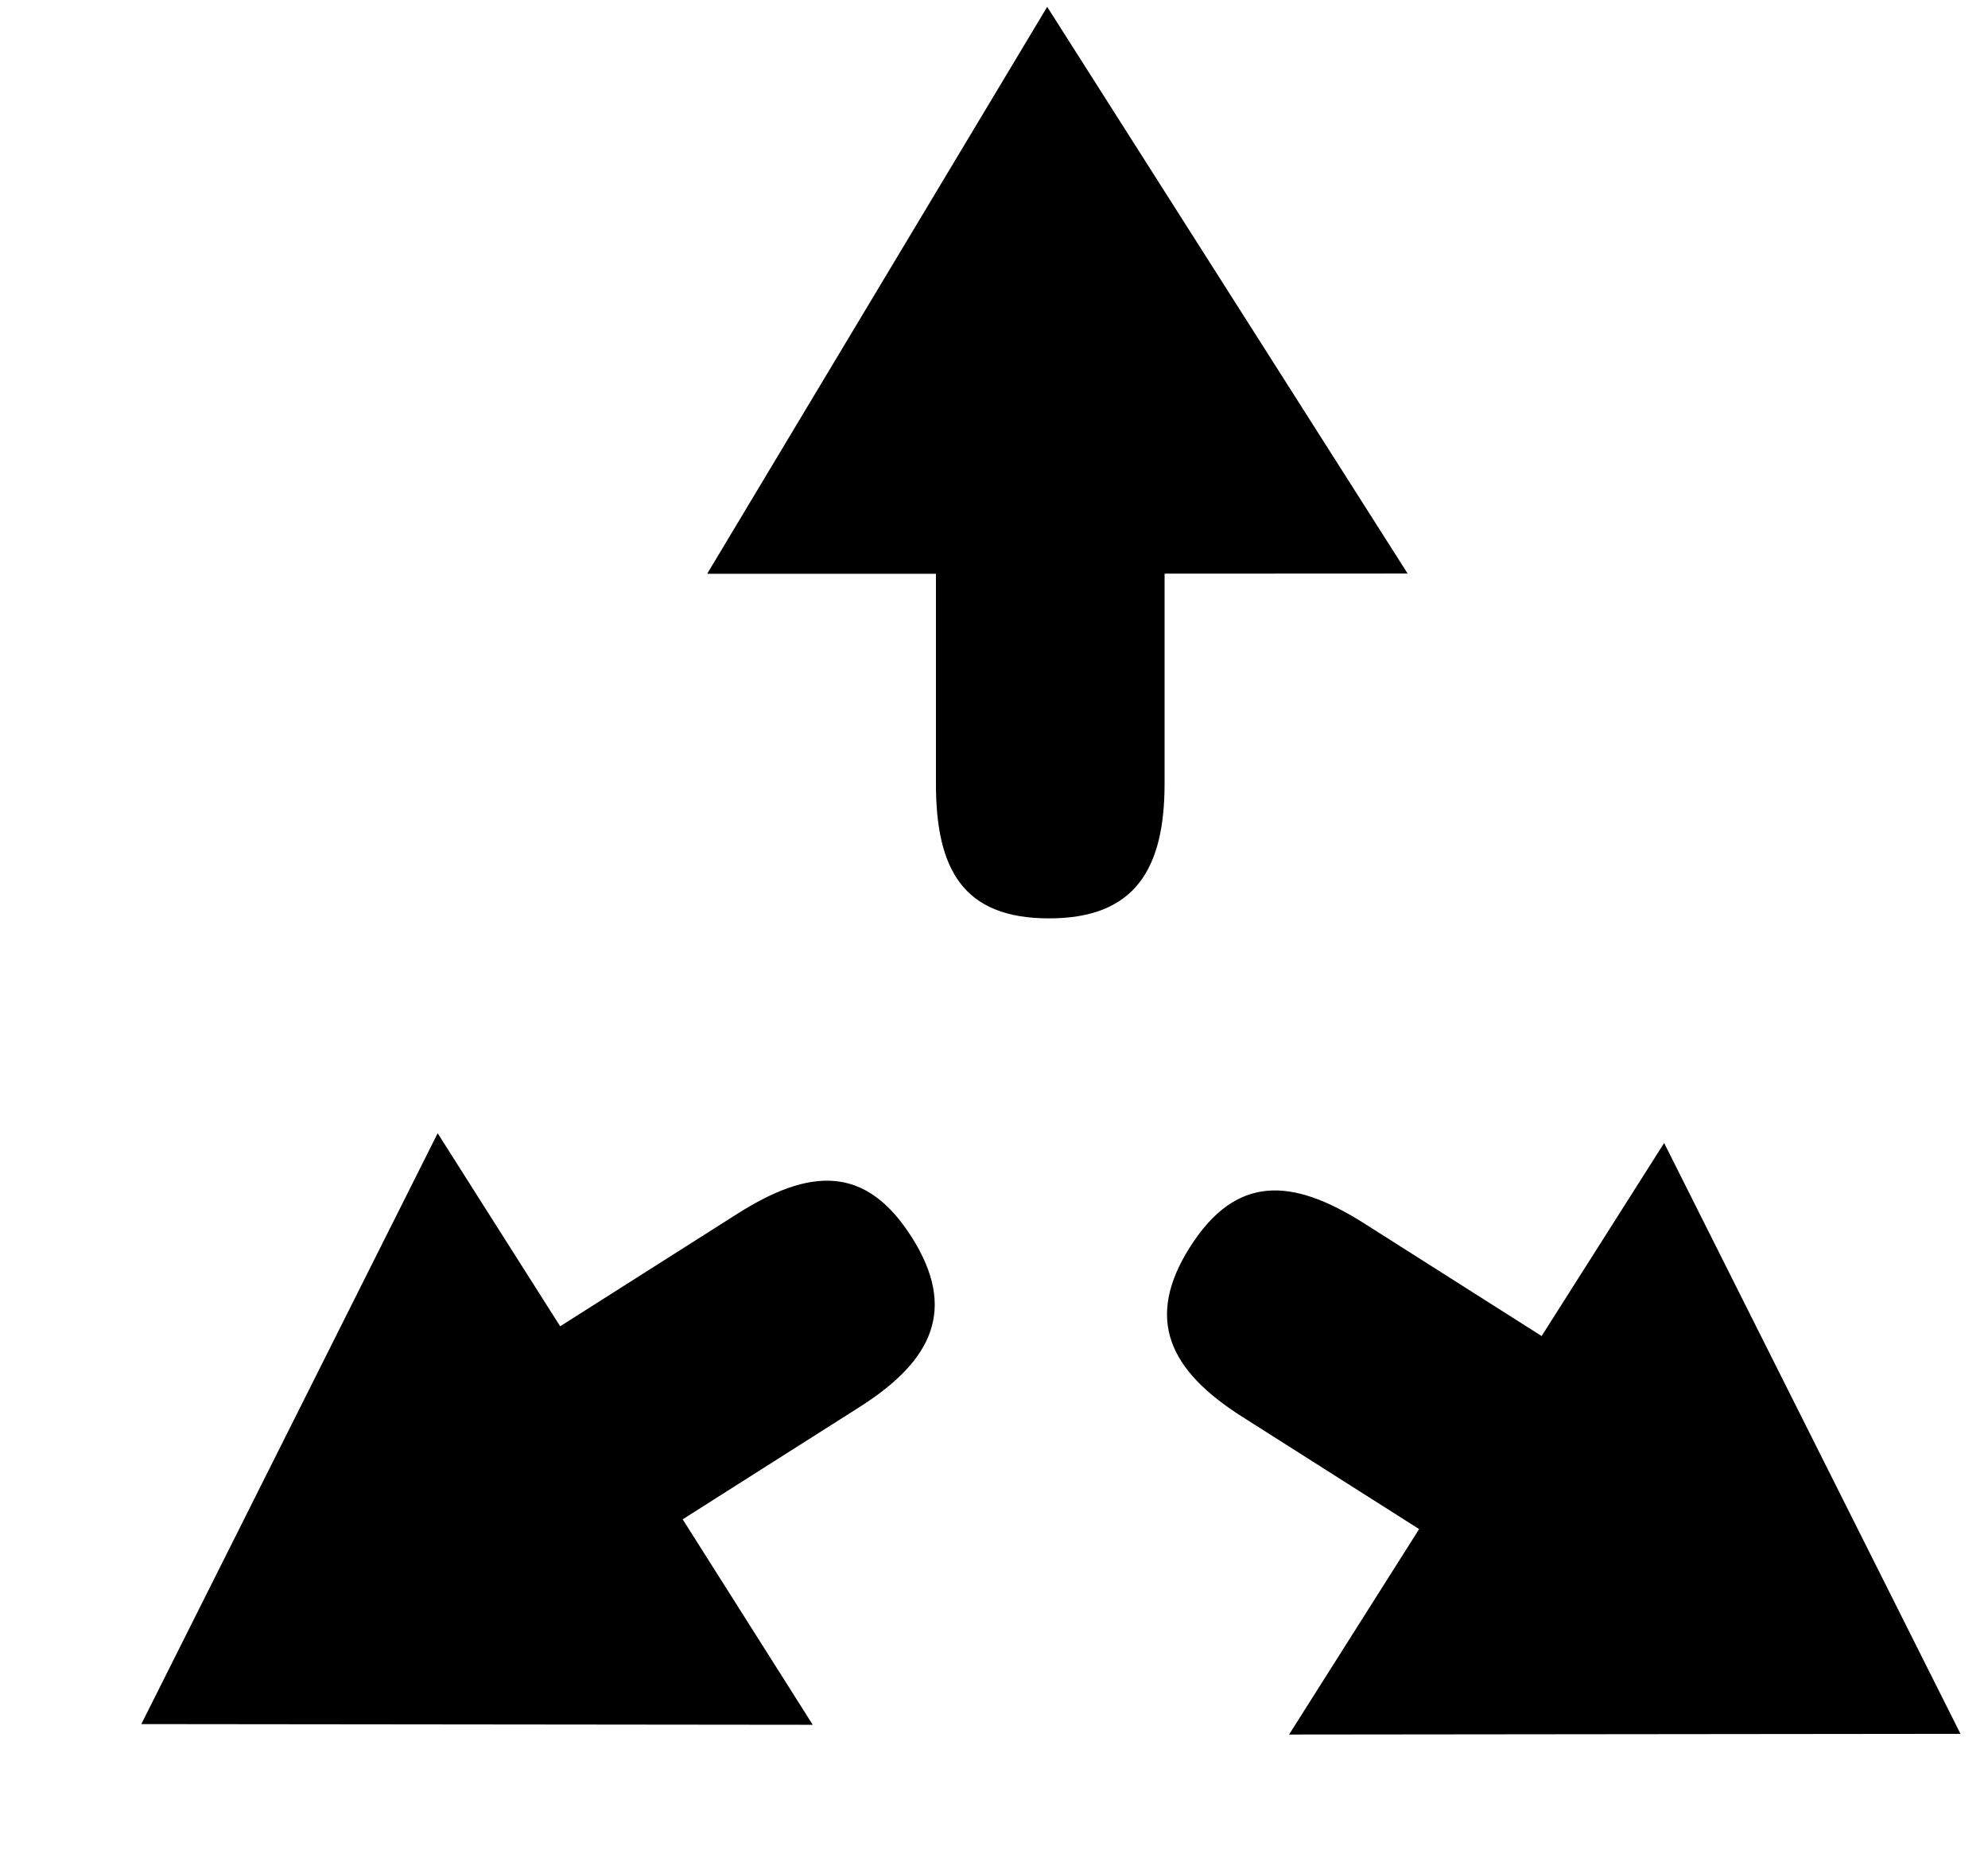 <svg xmlns="http://www.w3.org/2000/svg" width="1.07em" height="1em" viewBox="0 0 17 16"><path fill="currentColor" fill-rule="evenodd" d="M12.062 4.938L8.958.059L6.03 4.94H8v1.806c0 .74.234 1.161.974 1.161c.737 0 .995-.421.995-1.161V4.939zm-1.021 9.996l5.782-.006l-2.552-5.087l-1.055 1.662l-1.525-.968c-.625-.397-1.105-.424-1.502.2c-.396.622-.178 1.065.447 1.462l1.525.968zm-4.102-.084l-5.782-.006l2.552-5.087l1.055 1.662l1.525-.968c.625-.397 1.106-.424 1.502.2c.395.622.178 1.065-.447 1.462l-1.525.968z"/></svg>